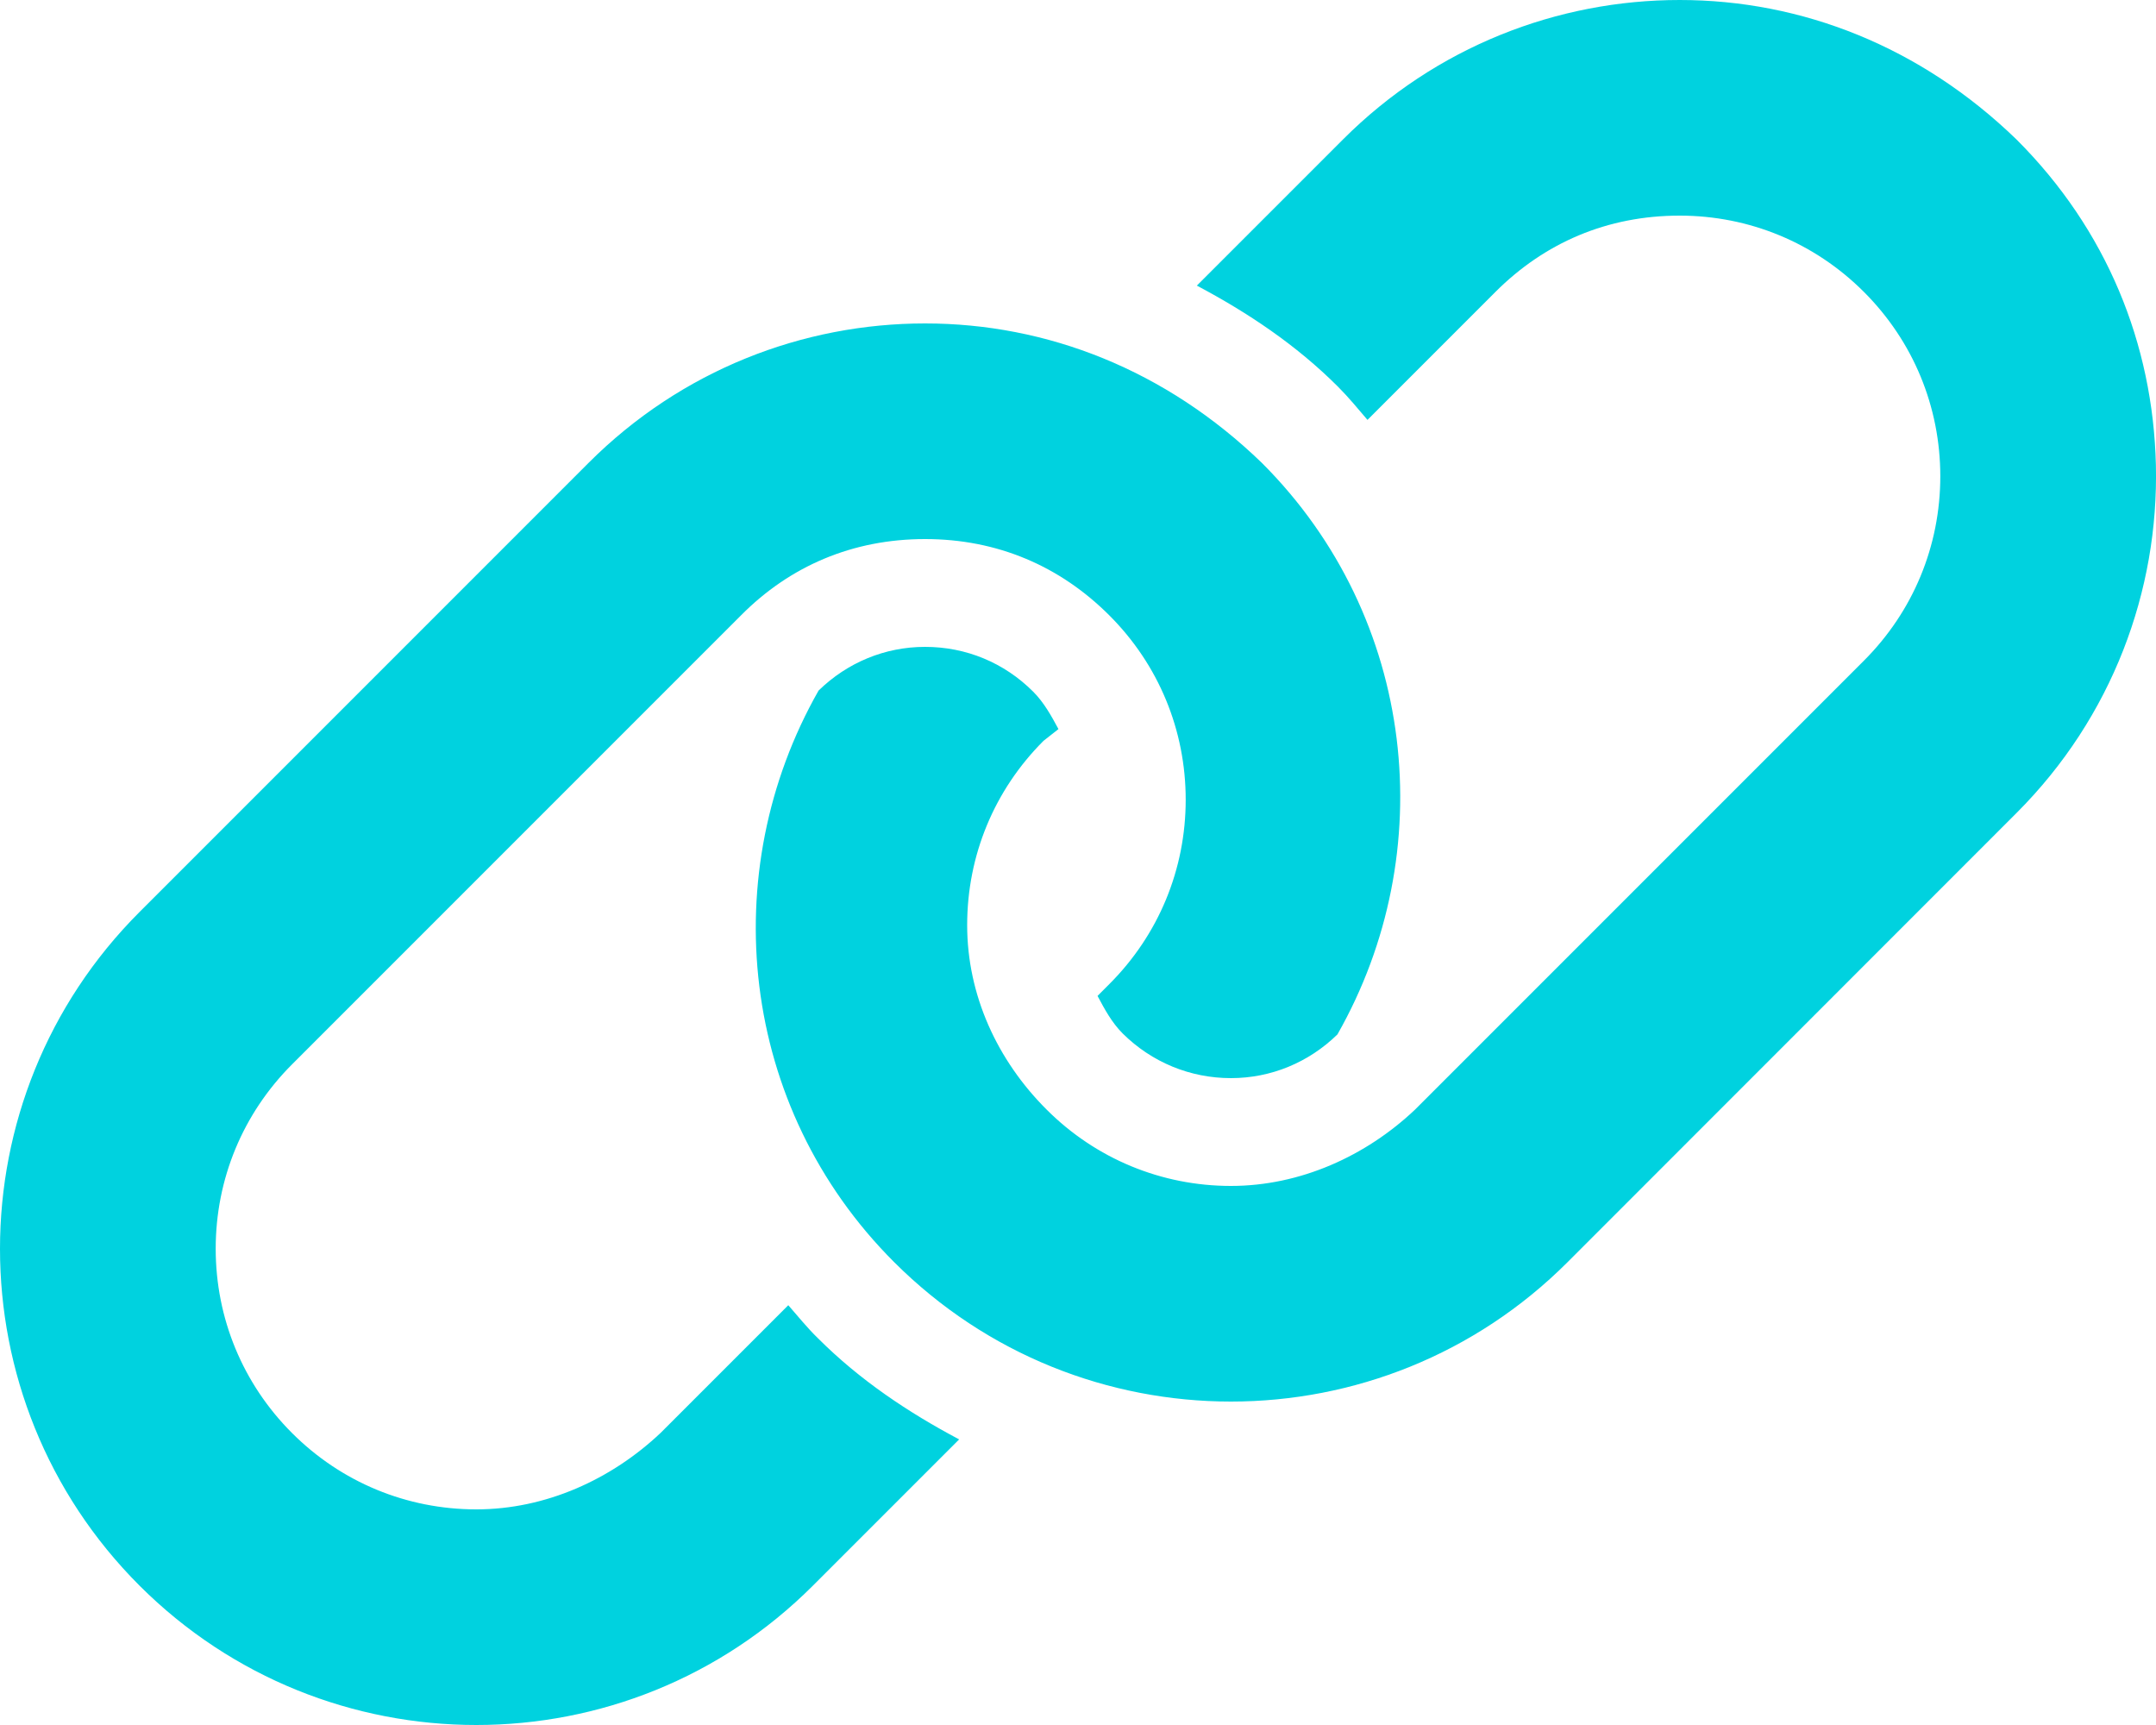 <svg viewBox="0 0 640 512" xmlns="http://www.w3.org/2000/svg"><path d="M598.6 41.41C570.1 13.8 534.8 0 498.6 0s-72.36 13.8-99.96 41.41l-43.36 43.36c15.11 8.012 29.47 17.58 41.91 30.02 3.146 3.146 5.898 6.518 8.742 9.838l37.96-37.96C458.5 72.05 477.1 64 498.6 64c20.67 0 40.1 8.047 54.71 22.66 14.61 14.61 22.66 34.04 22.66 54.71s-8.049 40.1-22.66 54.71l-133.3 133.3C405.5 343.1 386 352 365.4 352s-40.1-8.048-54.71-22.66C296 314.7 287.1 295.3 287.1 274.6s8.047-40.1 22.66-54.71l4.44-3.49c-2.1-3.9-4.3-7.9-7.5-11.1-8.6-8.6-19.9-13.3-32.1-13.3-11.93 0-23.1 4.664-31.61 12.97-30.71 53.96-23.63 123.6 22.39 169.6C293 402.2 329.2 416 365.4 416c36.18 0 72.36-13.8 99.96-41.41L598.6 241.3c28.45-28.45 42.24-66.01 41.37-103.3-.87-35.9-14.57-69.84-41.37-96.59zM234 387.4l-37.9 37.9C181.5 439.1 162 448 141.4 448c-20.67 0-40.1-8.047-54.71-22.66-14.61-14.61-22.66-34.04-22.66-54.71s8.049-40.1 22.66-54.71l133.3-133.3C234.5 168 253.1 160 274.6 160s40.1 8.048 54.71 22.66c14.62 14.61 22.66 34.04 22.66 54.71s-8.047 40.1-22.66 54.71l-3.51 3.52c2.094 3.939 4.219 7.895 7.465 11.15C341.9 315.3 353.3 320 365.4 320c11.93 0 23.1-4.664 31.61-12.97 30.71-53.96 23.63-123.6-22.39-169.6C346.1 109.8 310.8 96 274.6 96c-36.2 0-72.3 13.8-99.9 41.4L41.41 270.7C13.81 298.3 0 334.48 0 370.66c0 36.18 13.8 72.36 41.41 99.97C69.01 498.2 105.2 512 141.4 512c36.18 0 72.36-13.8 99.96-41.41l43.36-43.36c-15.11-8.012-29.47-17.58-41.91-30.02-3.21-3.11-5.91-6.51-8.81-9.81z" fill="#00d2df" class="fill-000000"></path></svg>